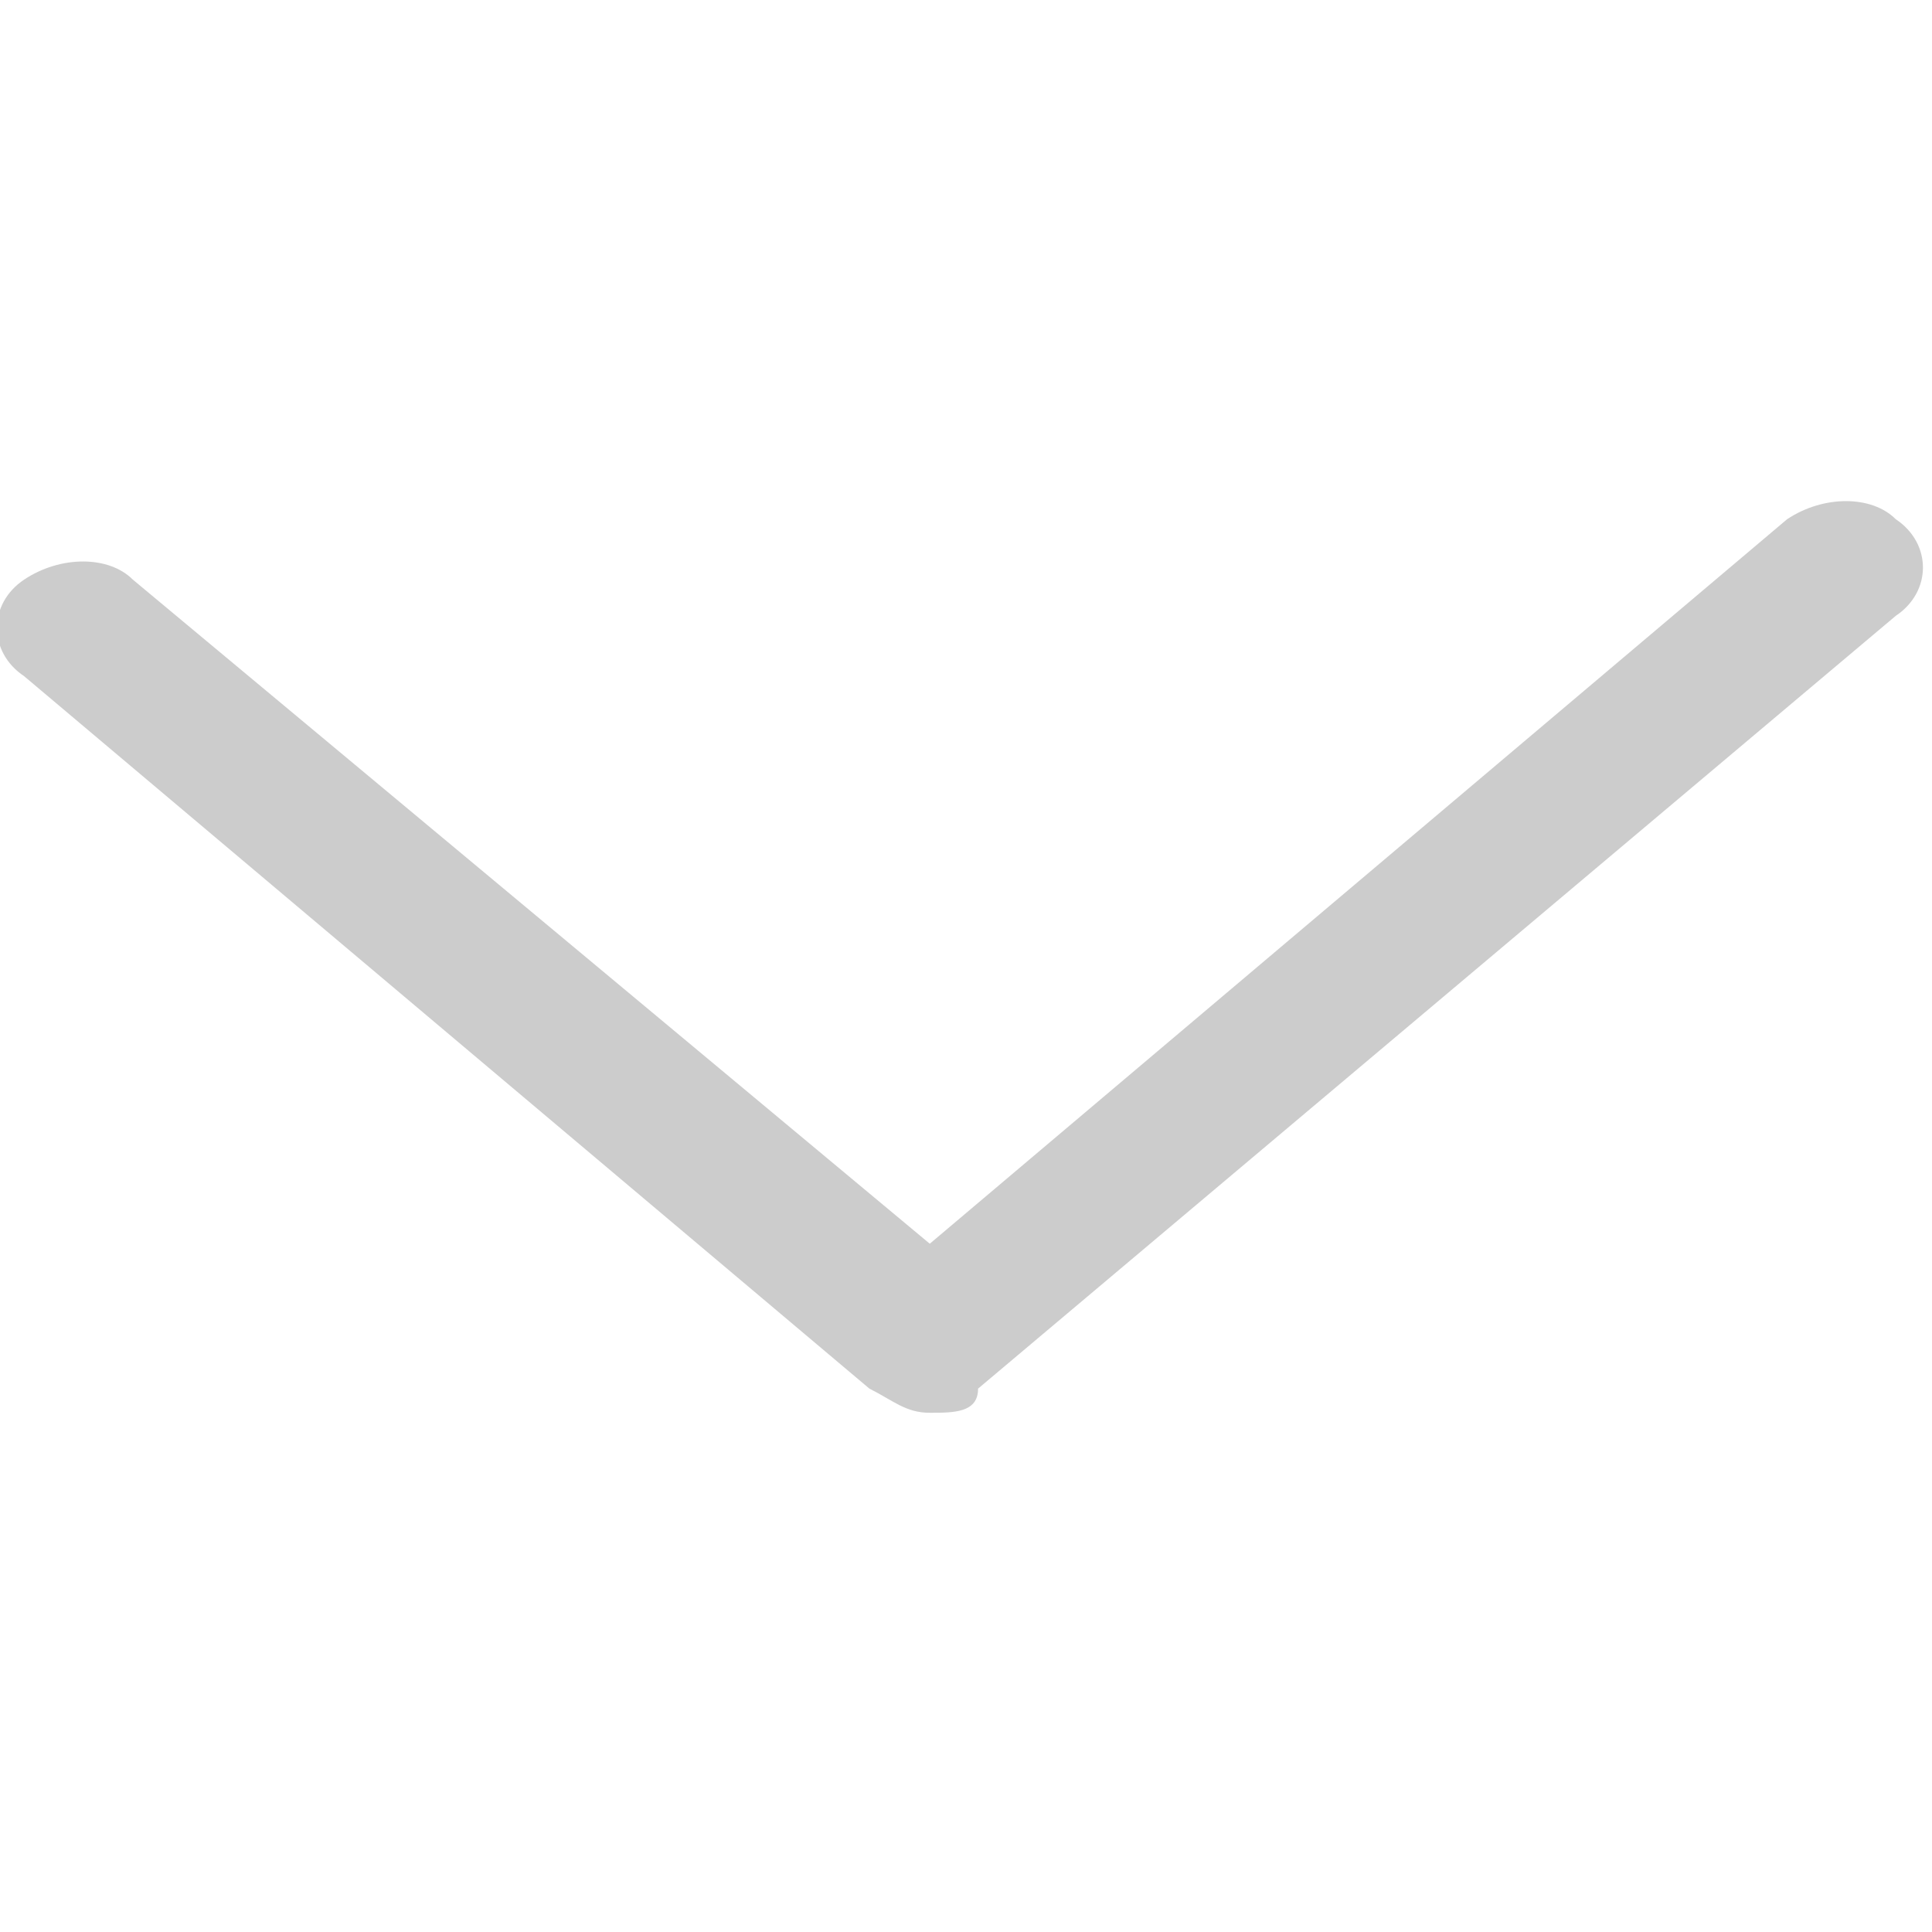 <?xml version="1.0" encoding="utf-8"?>
<!-- Generator: Adobe Illustrator 21.0.0, SVG Export Plug-In . SVG Version: 6.00 Build 0)  -->
<svg version="1.1" id="图层_1" xmlns="http://www.w3.org/2000/svg" xmlns:xlink="http://www.w3.org/1999/xlink" x="0px" y="0px"
	 viewBox="0 0 16 16" style="enable-background:new 0 0 16 16;" xml:space="preserve">
<style type="text/css">
	.st0{fill:#CCCCCC;}
</style>
<g>
	<path class="st0" d="M7.7,11.7c-0.2,0-0.3-0.1-0.5-0.2l-7-5.9c-0.3-0.2-0.3-0.6,0-0.8c0.3-0.2,0.7-0.2,0.9,0l6.6,5.5l7.1-6
		c0.3-0.2,0.7-0.2,0.9,0c0.3,0.2,0.3,0.6,0,0.8l-7.6,6.4C8.1,11.7,7.9,11.7,7.7,11.7z"/>
</g>
</svg>
